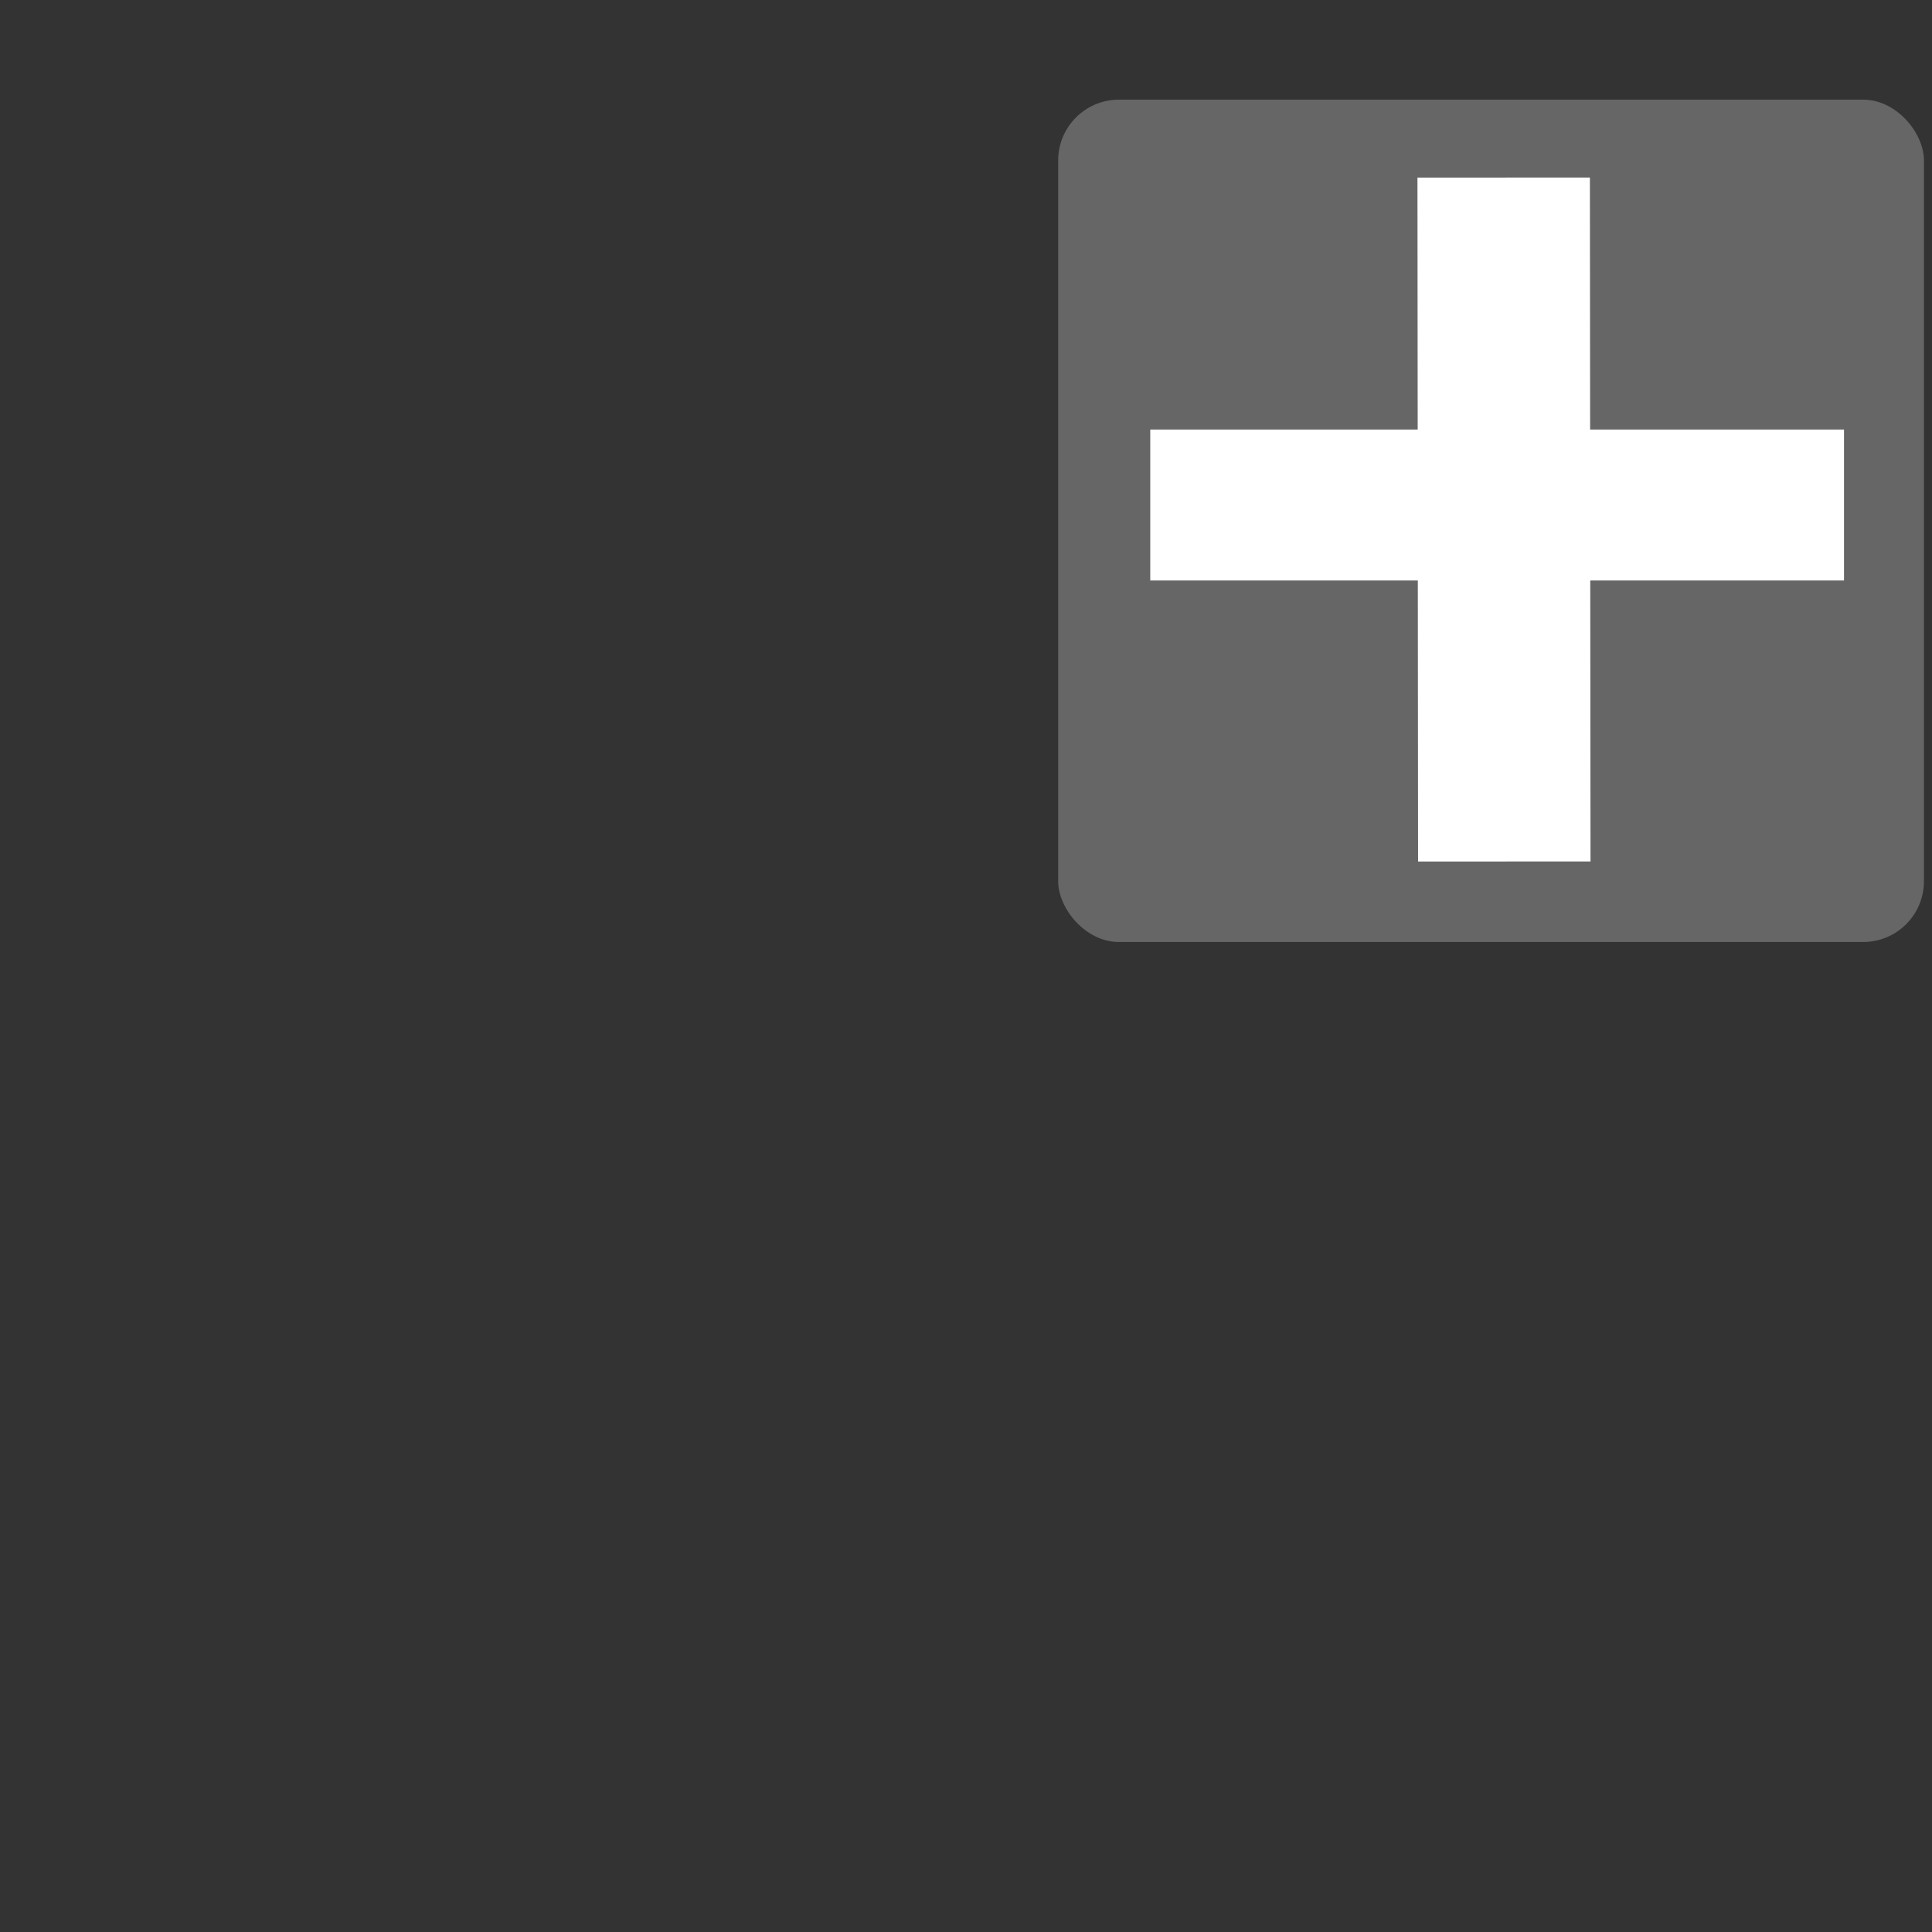 <?xml version="1.0" encoding="UTF-8" standalone="no"?>
<!-- Created with Inkscape (http://www.inkscape.org/) -->

<svg
   xmlns:dc="http://purl.org/dc/elements/1.1/"
   xmlns:cc="http://creativecommons.org/ns#"
   xmlns:rdf="http://www.w3.org/1999/02/22-rdf-syntax-ns#"
   xmlns:svg="http://www.w3.org/2000/svg"
   xmlns="http://www.w3.org/2000/svg"
   xmlns:xlink="http://www.w3.org/1999/xlink"
   xmlns:sodipodi="http://sodipodi.sourceforge.net/DTD/sodipodi-0.dtd"
   xmlns:inkscape="http://www.inkscape.org/namespaces/inkscape"
   width="24"
   height="24"
   id="svg2985"
   version="1.1"
   inkscape:version="0.91 r13725"
   sodipodi:docname="_add_symbol.svg"
   inkscape:export-filename="C:\Users\User\Desktop\LABPro\PX1602 - NanchiPlot\NanchiPlot\nanchi\img\axes_color_icon_24x24.png"
   inkscape:export-xdpi="90"
   inkscape:export-ydpi="90">
  <rect width="100%" height="100%" fill="#333333" stroke="none"/>
  <defs
     id="defs2987">
    <linearGradient
       inkscape:collect="always"
       id="linearGradient3810">
      <stop
         style="stop-color:#000000;stop-opacity:1;"
         offset="0"
         id="stop3812" />
      <stop
         style="stop-color:#000000;stop-opacity:0;"
         offset="1"
         id="stop3814" />
    </linearGradient>
    <linearGradient
       inkscape:collect="always"
       xlink:href="#linearGradient3810"
       id="linearGradient3816"
       x1="15.923"
       y1="16.075"
       x2="39.743"
       y2="16.325"
       gradientUnits="userSpaceOnUse"
       gradientTransform="matrix(0.742,0,0,0.742,0.105,8.075)" />
  </defs>
  <sodipodi:namedview
     id="base"
     pagecolor="#ffffff"
     bordercolor="#666666"
     borderopacity="1.0"
     inkscape:pageopacity="0.0"
     inkscape:pageshadow="2"
     inkscape:zoom="15.836083"
     inkscape:cx="16.326282"
     inkscape:cy="7.5392987"
     inkscape:current-layer="layer1"
     showgrid="true"
     inkscape:grid-bbox="true"
     inkscape:document-units="px"
     inkscape:window-width="1280"
     inkscape:window-height="962"
     inkscape:window-x="-8"
     inkscape:window-y="-8"
     inkscape:window-maximized="1" />
  <g
     id="layer1"
     inkscape:label="Layer 1"
     inkscape:groupmode="layer"
     transform="translate(0,-8)">
    <rect
       style="fill:#666666;fill-opacity:1;fill-rule:nonzero;stroke:none"
       id="rect3802"
       width="10.755"
       height="10.464"
       x="13.145"
       y="9.238"
       ry="0.755" />
    <rect
       style="fill:#0000ff;fill-opacity:1;stroke:#ffffff;stroke-width:2.5;stroke-linecap:butt;stroke-miterlimit:4;stroke-dasharray:none;stroke-opacity:1"
       id="rect4166"
       width="16.655"
       height="1.429"
       x="6.073"
       y="3.736" />
    <rect
       style="fill:#ffffff;fill-opacity:1;stroke:none;stroke-width:2.5;stroke-linecap:butt;stroke-miterlimit:4;stroke-dasharray:none;stroke-opacity:1"
       id="rect4168"
       width="8.618"
       height="1.875"
       x="14.289"
       y="13.336" />
    <rect
       style="fill:#ffffff;fill-opacity:1;stroke:none;stroke-width:2.5;stroke-linecap:butt;stroke-miterlimit:4;stroke-dasharray:none;stroke-opacity:1"
       id="rect4168-4"
       width="8.496"
       height="2.142"
       x="-18.708"
       y="17.599"
       transform="matrix(-9.0218187e-4,-1,1,-3.3340878e-4,0,0)" />
  </g>
</svg>
